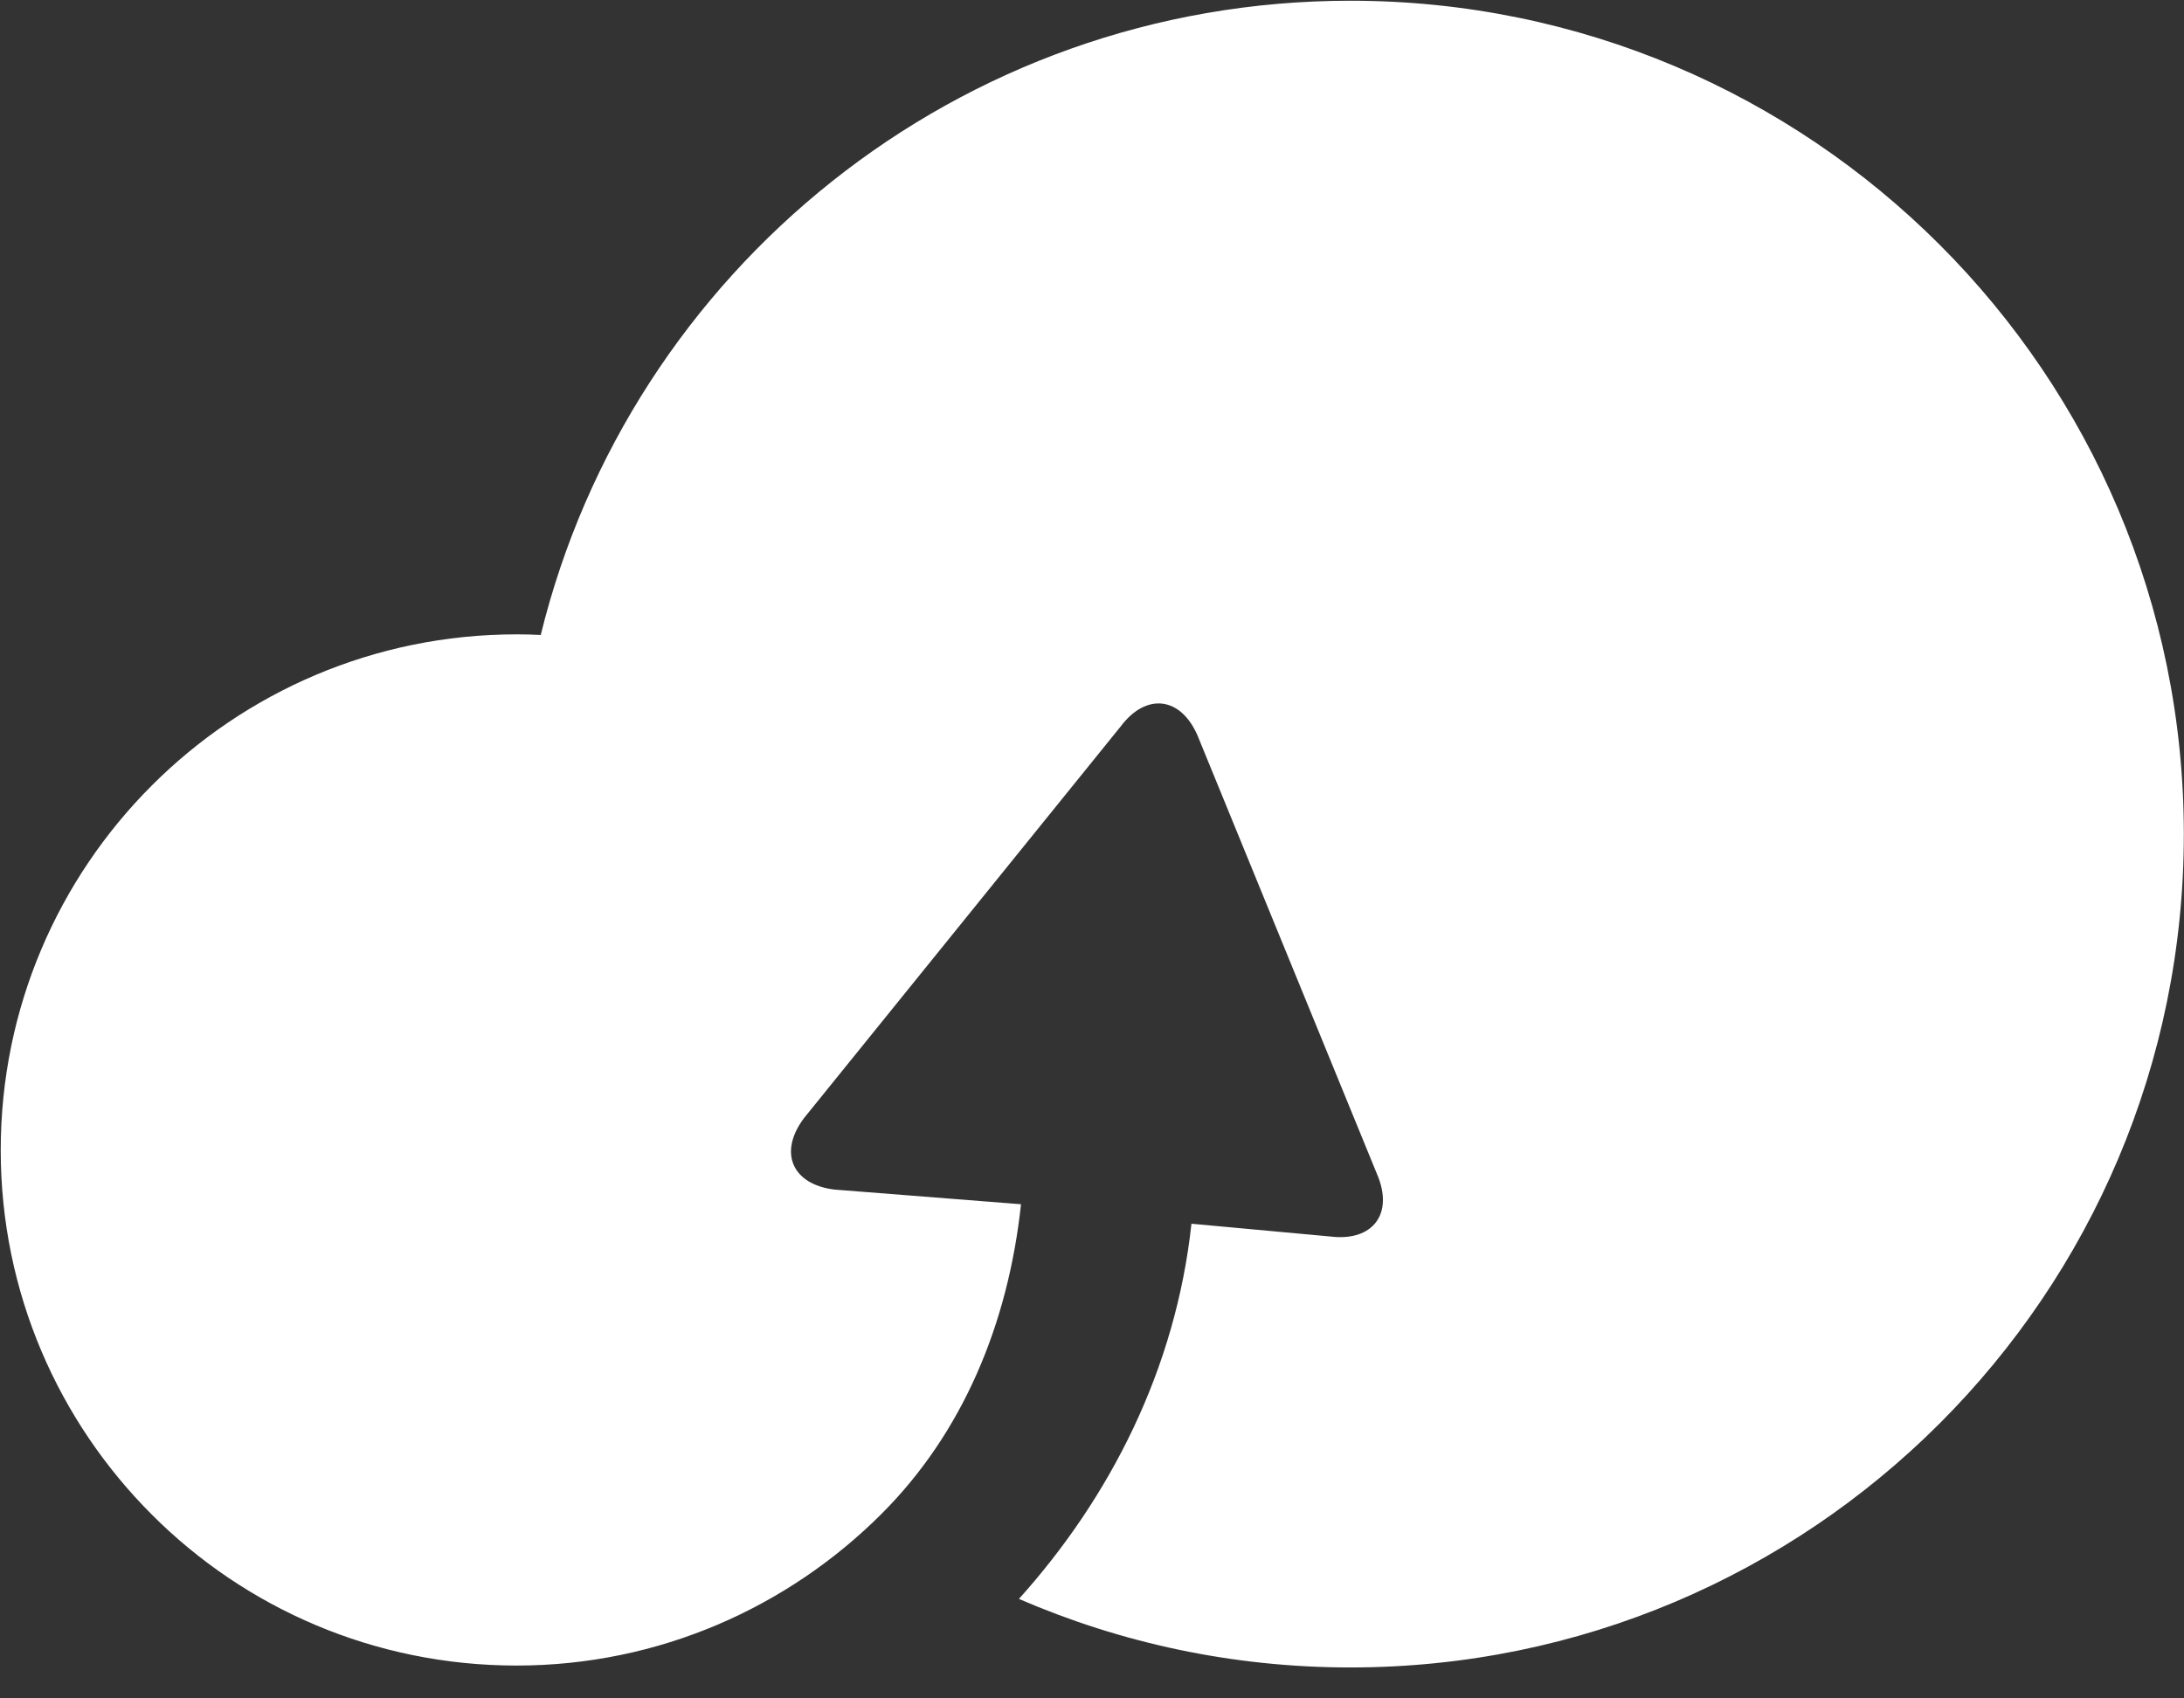 <?xml version="1.0" encoding="UTF-8"?>
<svg width="54px" height="42px" viewBox="0 0 54 42" version="1.1" xmlns="http://www.w3.org/2000/svg" xmlns:xlink="http://www.w3.org/1999/xlink">
    <rect x="0" y="0" width="54" height="42" fill="#333333" stroke="none"/>
    <!-- Generator: Sketch 52 (66869) - http://www.bohemiancoding.com/sketch -->
    <title>oss</title>
    <desc>Created with Sketch.</desc>
    <g id="页面-1" stroke="none" stroke-width="1" fill="none" fill-rule="evenodd">
        <g id="首页-" transform="translate(-384, -106)" fill="#FFFFFF">
            <g id="oss" transform="translate(384, 106)">
                <path d="M33.388,0.018 C23.7,0.018 15.578,6.699 13.37,15.702 C13.173,15.692 12.976,15.687 12.774,15.687 C5.73,15.687 0.018,21.399 0.018,28.443 C0.018,31.967 1.449,35.15 3.755,37.456 C6.062,39.768 9.255,41.188 12.774,41.188 C16.299,41.188 19.492,39.742 21.798,37.435 C23.799,35.435 24.924,32.755 25.245,29.78 L20.627,29.417 C19.58,29.287 19.243,28.494 19.88,27.649 L27.707,17.967 C28.339,17.122 29.2,17.226 29.614,18.2 L34.051,29.044 C34.466,30.018 33.942,30.707 32.895,30.578 L29.459,30.262 C29.07,33.854 27.453,37.026 25.193,39.54 C27.707,40.628 30.475,41.235 33.388,41.235 C44.77,41.235 53.996,32.009 53.996,20.626 C53.996,9.244 44.77,0.018 33.388,0.018 Z" id="路径"></path>
            </g>
        </g>
    </g>
</svg>